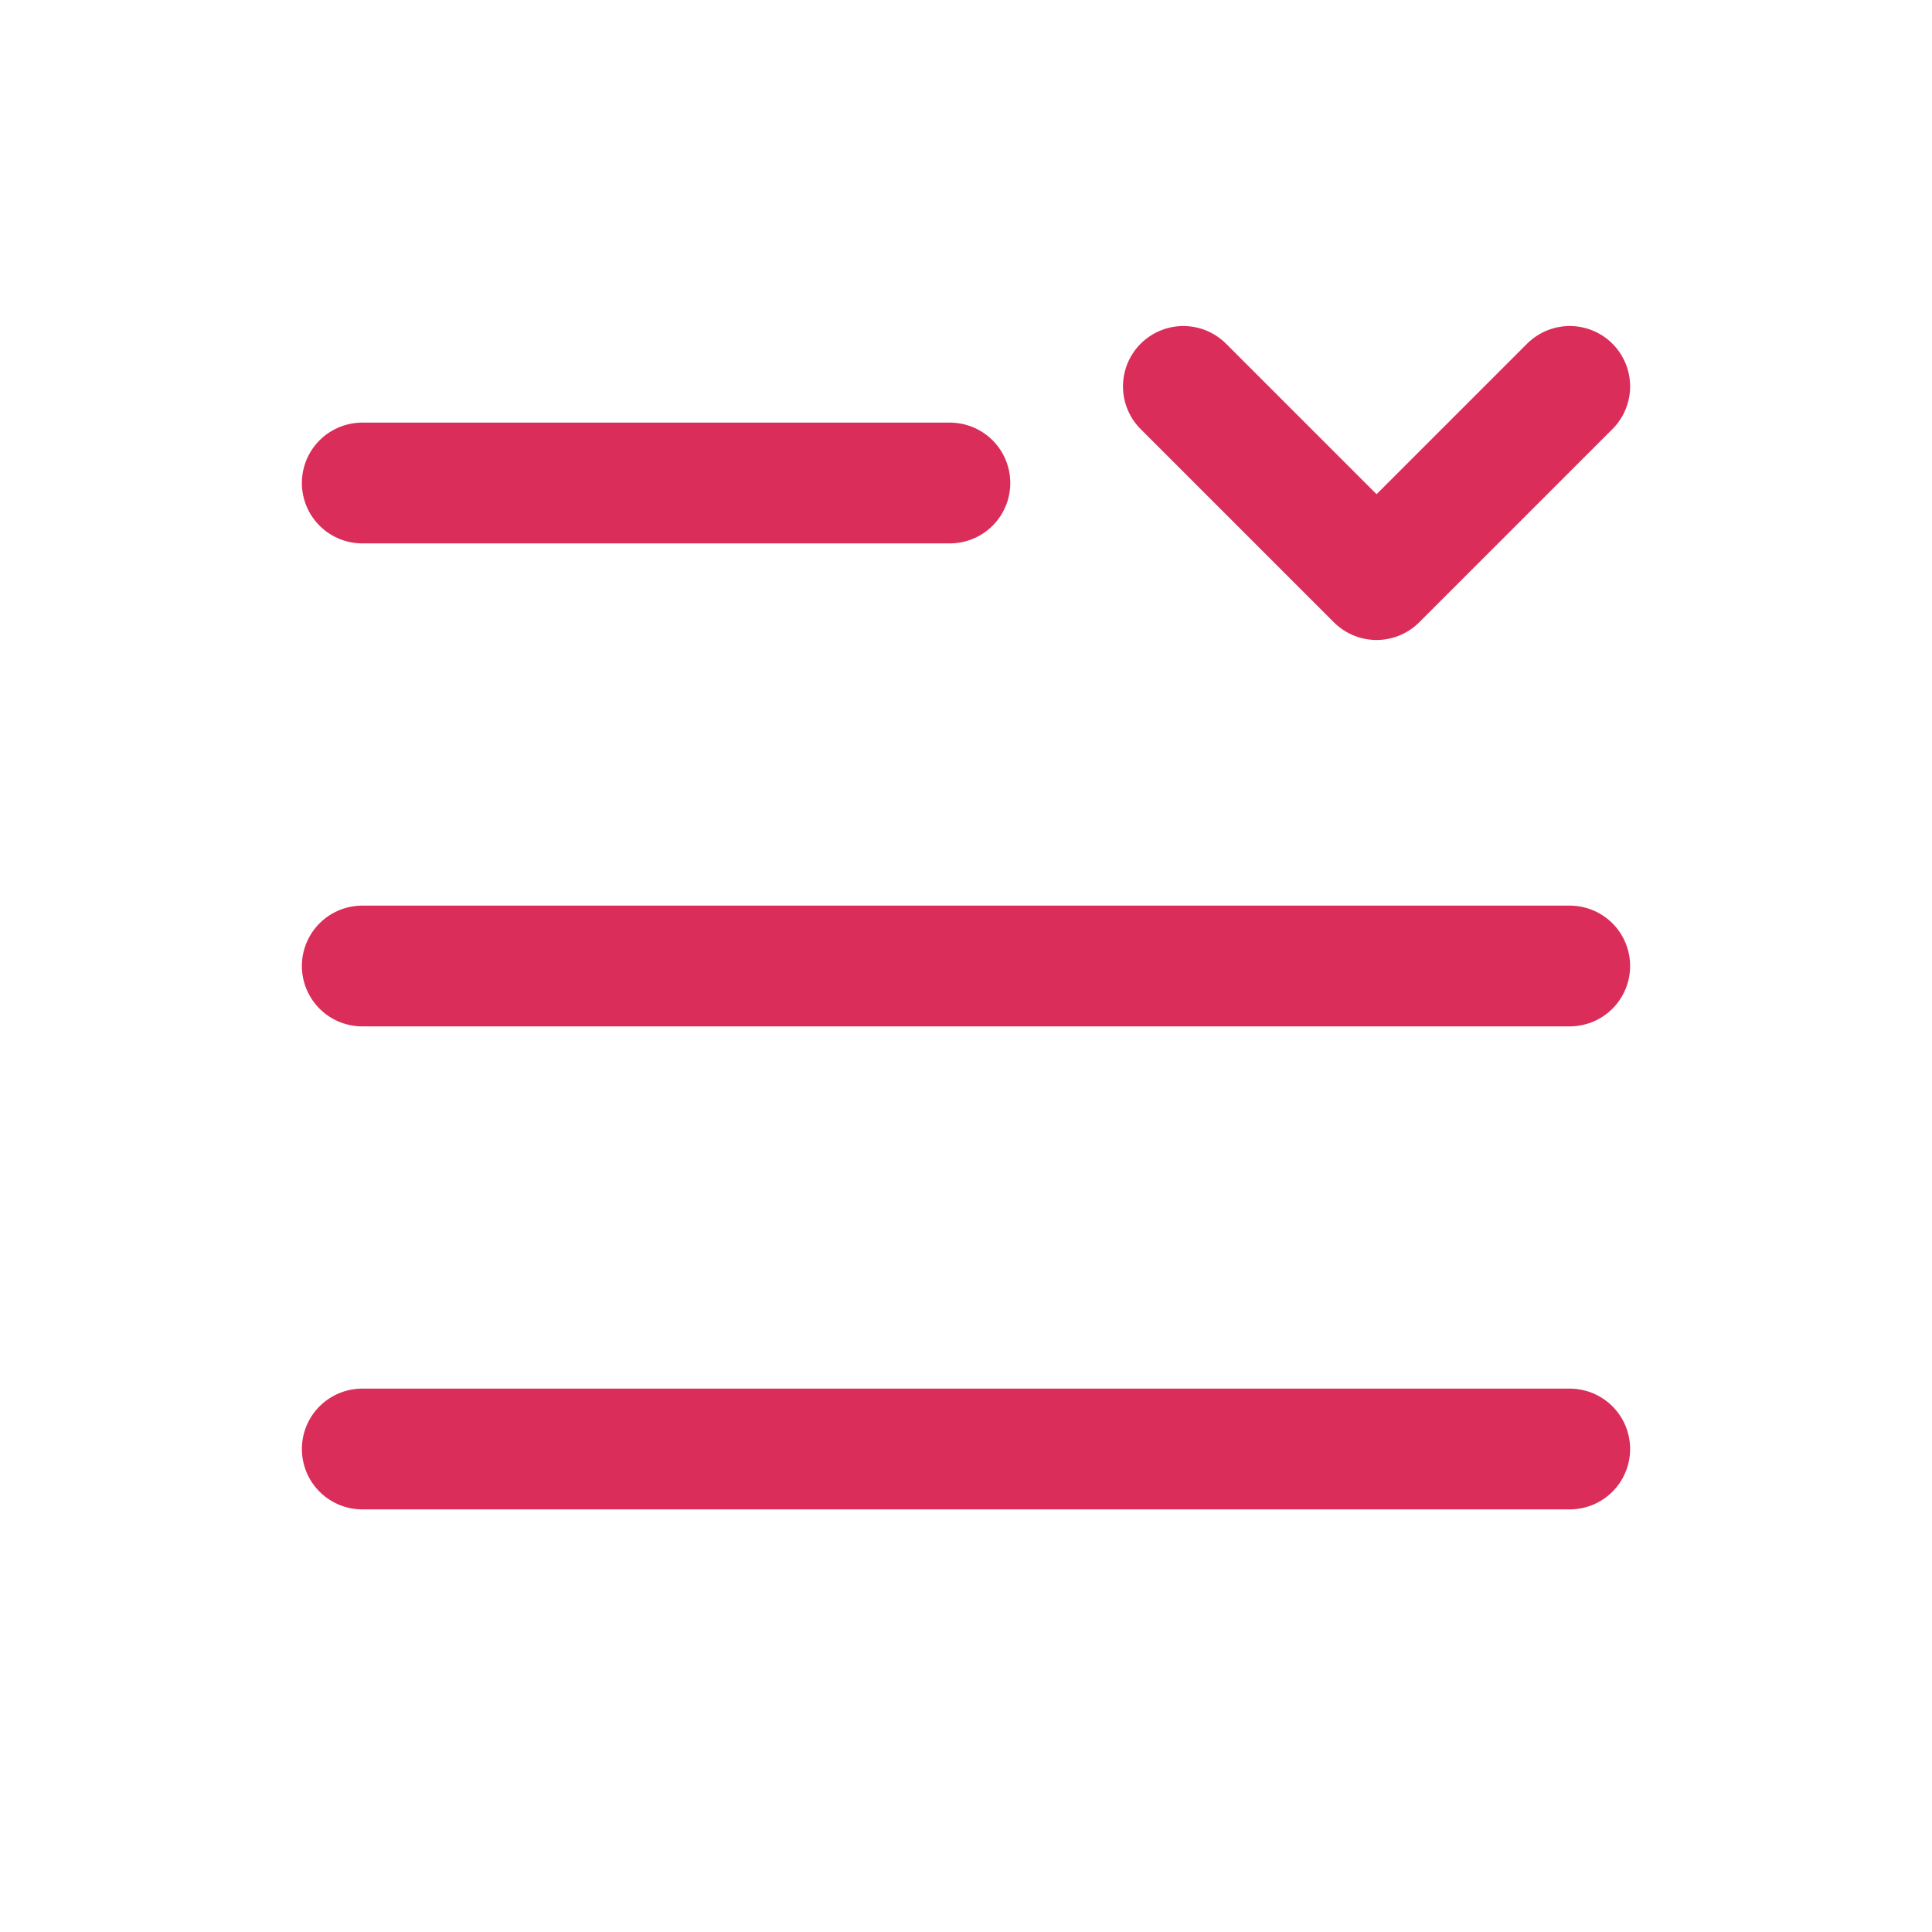 <?xml version="1.0" encoding="UTF-8"?>
<svg id="Layer_1" xmlns="http://www.w3.org/2000/svg" version="1.1" viewBox="0 0 24 24">
  <!-- Generator: Adobe Illustrator 29.1.0, SVG Export Plug-In . SVG Version: 2.1.0 Build 142)  -->
  <defs>
    <style>
      .st0 {
        fill: none;
        stroke: #db2d59;
        stroke-linecap: round;
        stroke-linejoin: round;
        stroke-width: 1.5px;
      }
    </style>
  </defs>
  <path class="st0" d="M11.8,6h-7.3"/>
  <path class="st0" d="M19.5,12H4.5"/>
  <path class="st0" d="M19.5,18H4.5"/>
  <path class="st0" d="M19.5,4.8l-2.4,2.4-2.4-2.4"/>
</svg>